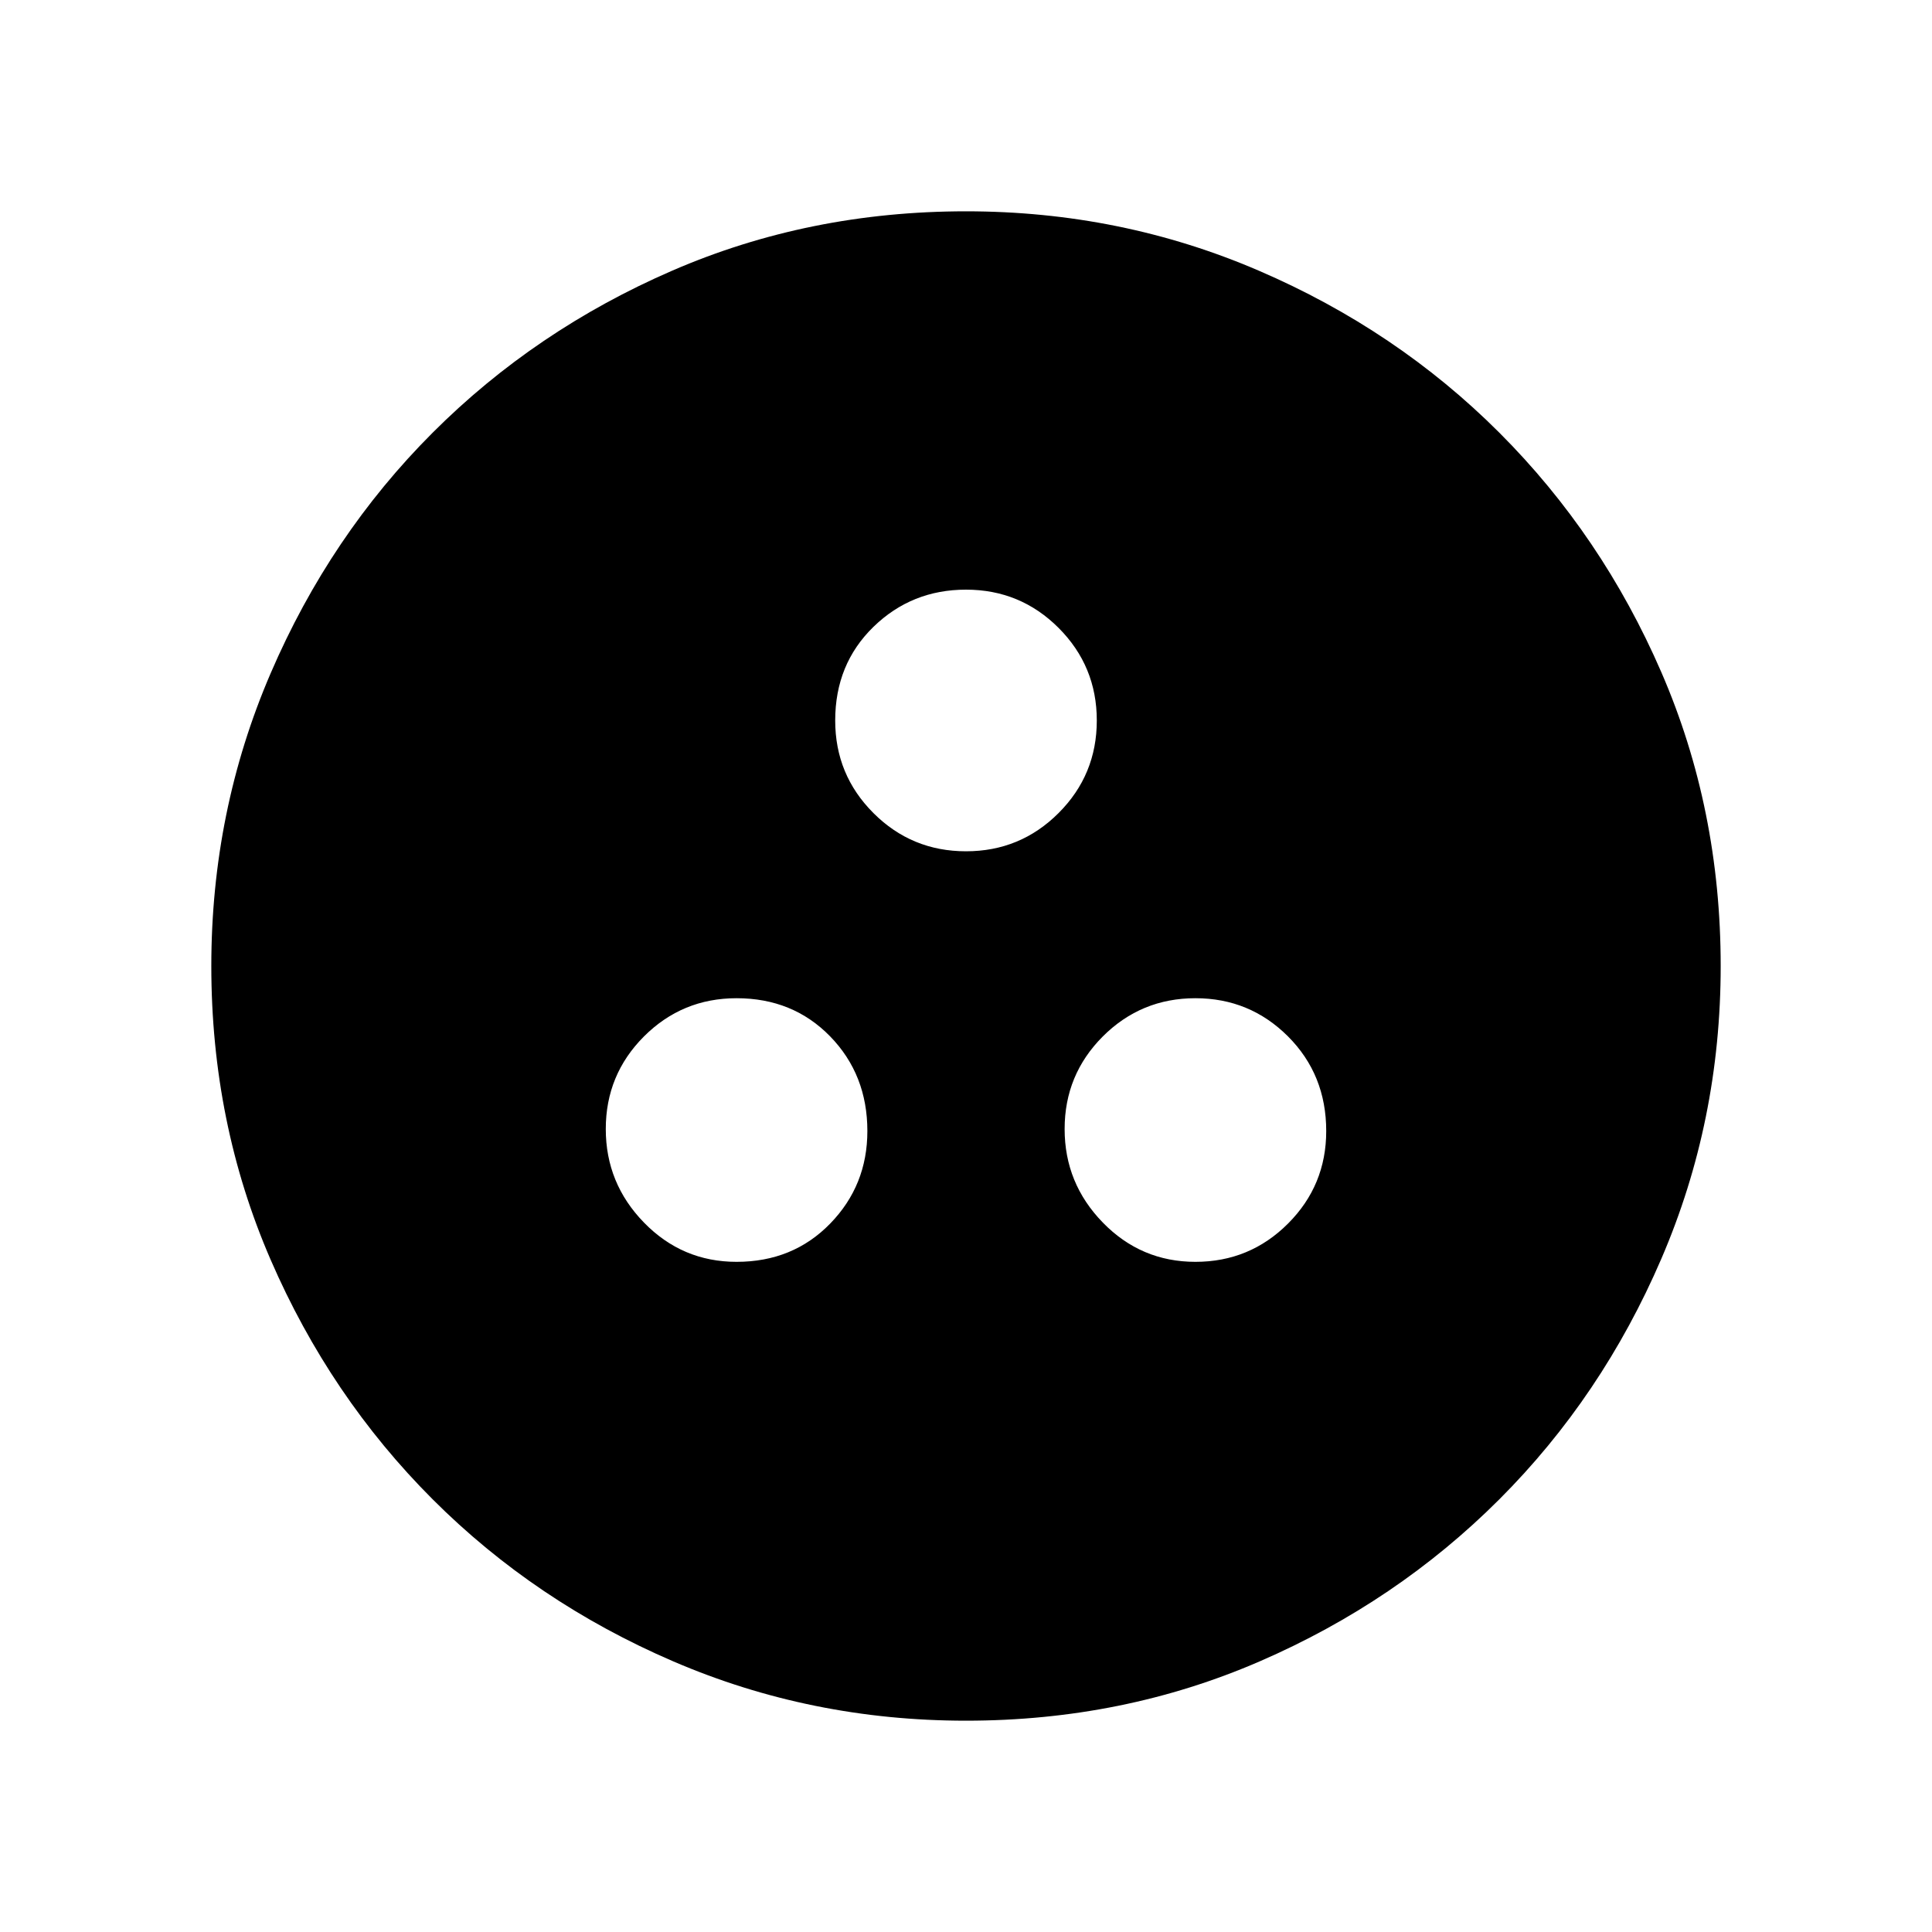 <svg xmlns="http://www.w3.org/2000/svg" height="40" width="40"><path d="M20 35.625Q16.792 35.625 13.937 34.396Q11.083 33.167 8.958 31.042Q6.833 28.917 5.604 26.083Q4.375 23.25 4.375 20Q4.375 16.792 5.604 13.938Q6.833 11.083 8.958 8.958Q11.083 6.833 13.917 5.604Q16.75 4.375 20 4.375Q23.208 4.375 26.062 5.604Q28.917 6.833 31.042 8.958Q33.167 11.083 34.396 13.917Q35.625 16.75 35.625 20Q35.625 23.208 34.396 26.062Q33.167 28.917 31.042 31.042Q28.917 33.167 26.083 34.396Q23.25 35.625 20 35.625ZM20 17.625Q21.125 17.625 21.917 16.833Q22.708 16.042 22.708 14.917Q22.708 13.792 21.917 13Q21.125 12.208 20 12.208Q18.875 12.208 18.083 12.979Q17.292 13.75 17.292 14.917Q17.292 16.042 18.083 16.833Q18.875 17.625 20 17.625ZM15.25 26.125Q16.417 26.125 17.188 25.333Q17.958 24.542 17.958 23.417Q17.958 22.25 17.188 21.458Q16.417 20.667 15.25 20.667Q14.125 20.667 13.333 21.458Q12.542 22.25 12.542 23.375Q12.542 24.5 13.333 25.312Q14.125 26.125 15.25 26.125ZM24.75 26.125Q25.875 26.125 26.667 25.333Q27.458 24.542 27.458 23.417Q27.458 22.25 26.667 21.458Q25.875 20.667 24.75 20.667Q23.625 20.667 22.833 21.458Q22.042 22.25 22.042 23.375Q22.042 24.5 22.833 25.312Q23.625 26.125 24.75 26.125Z"/></svg>